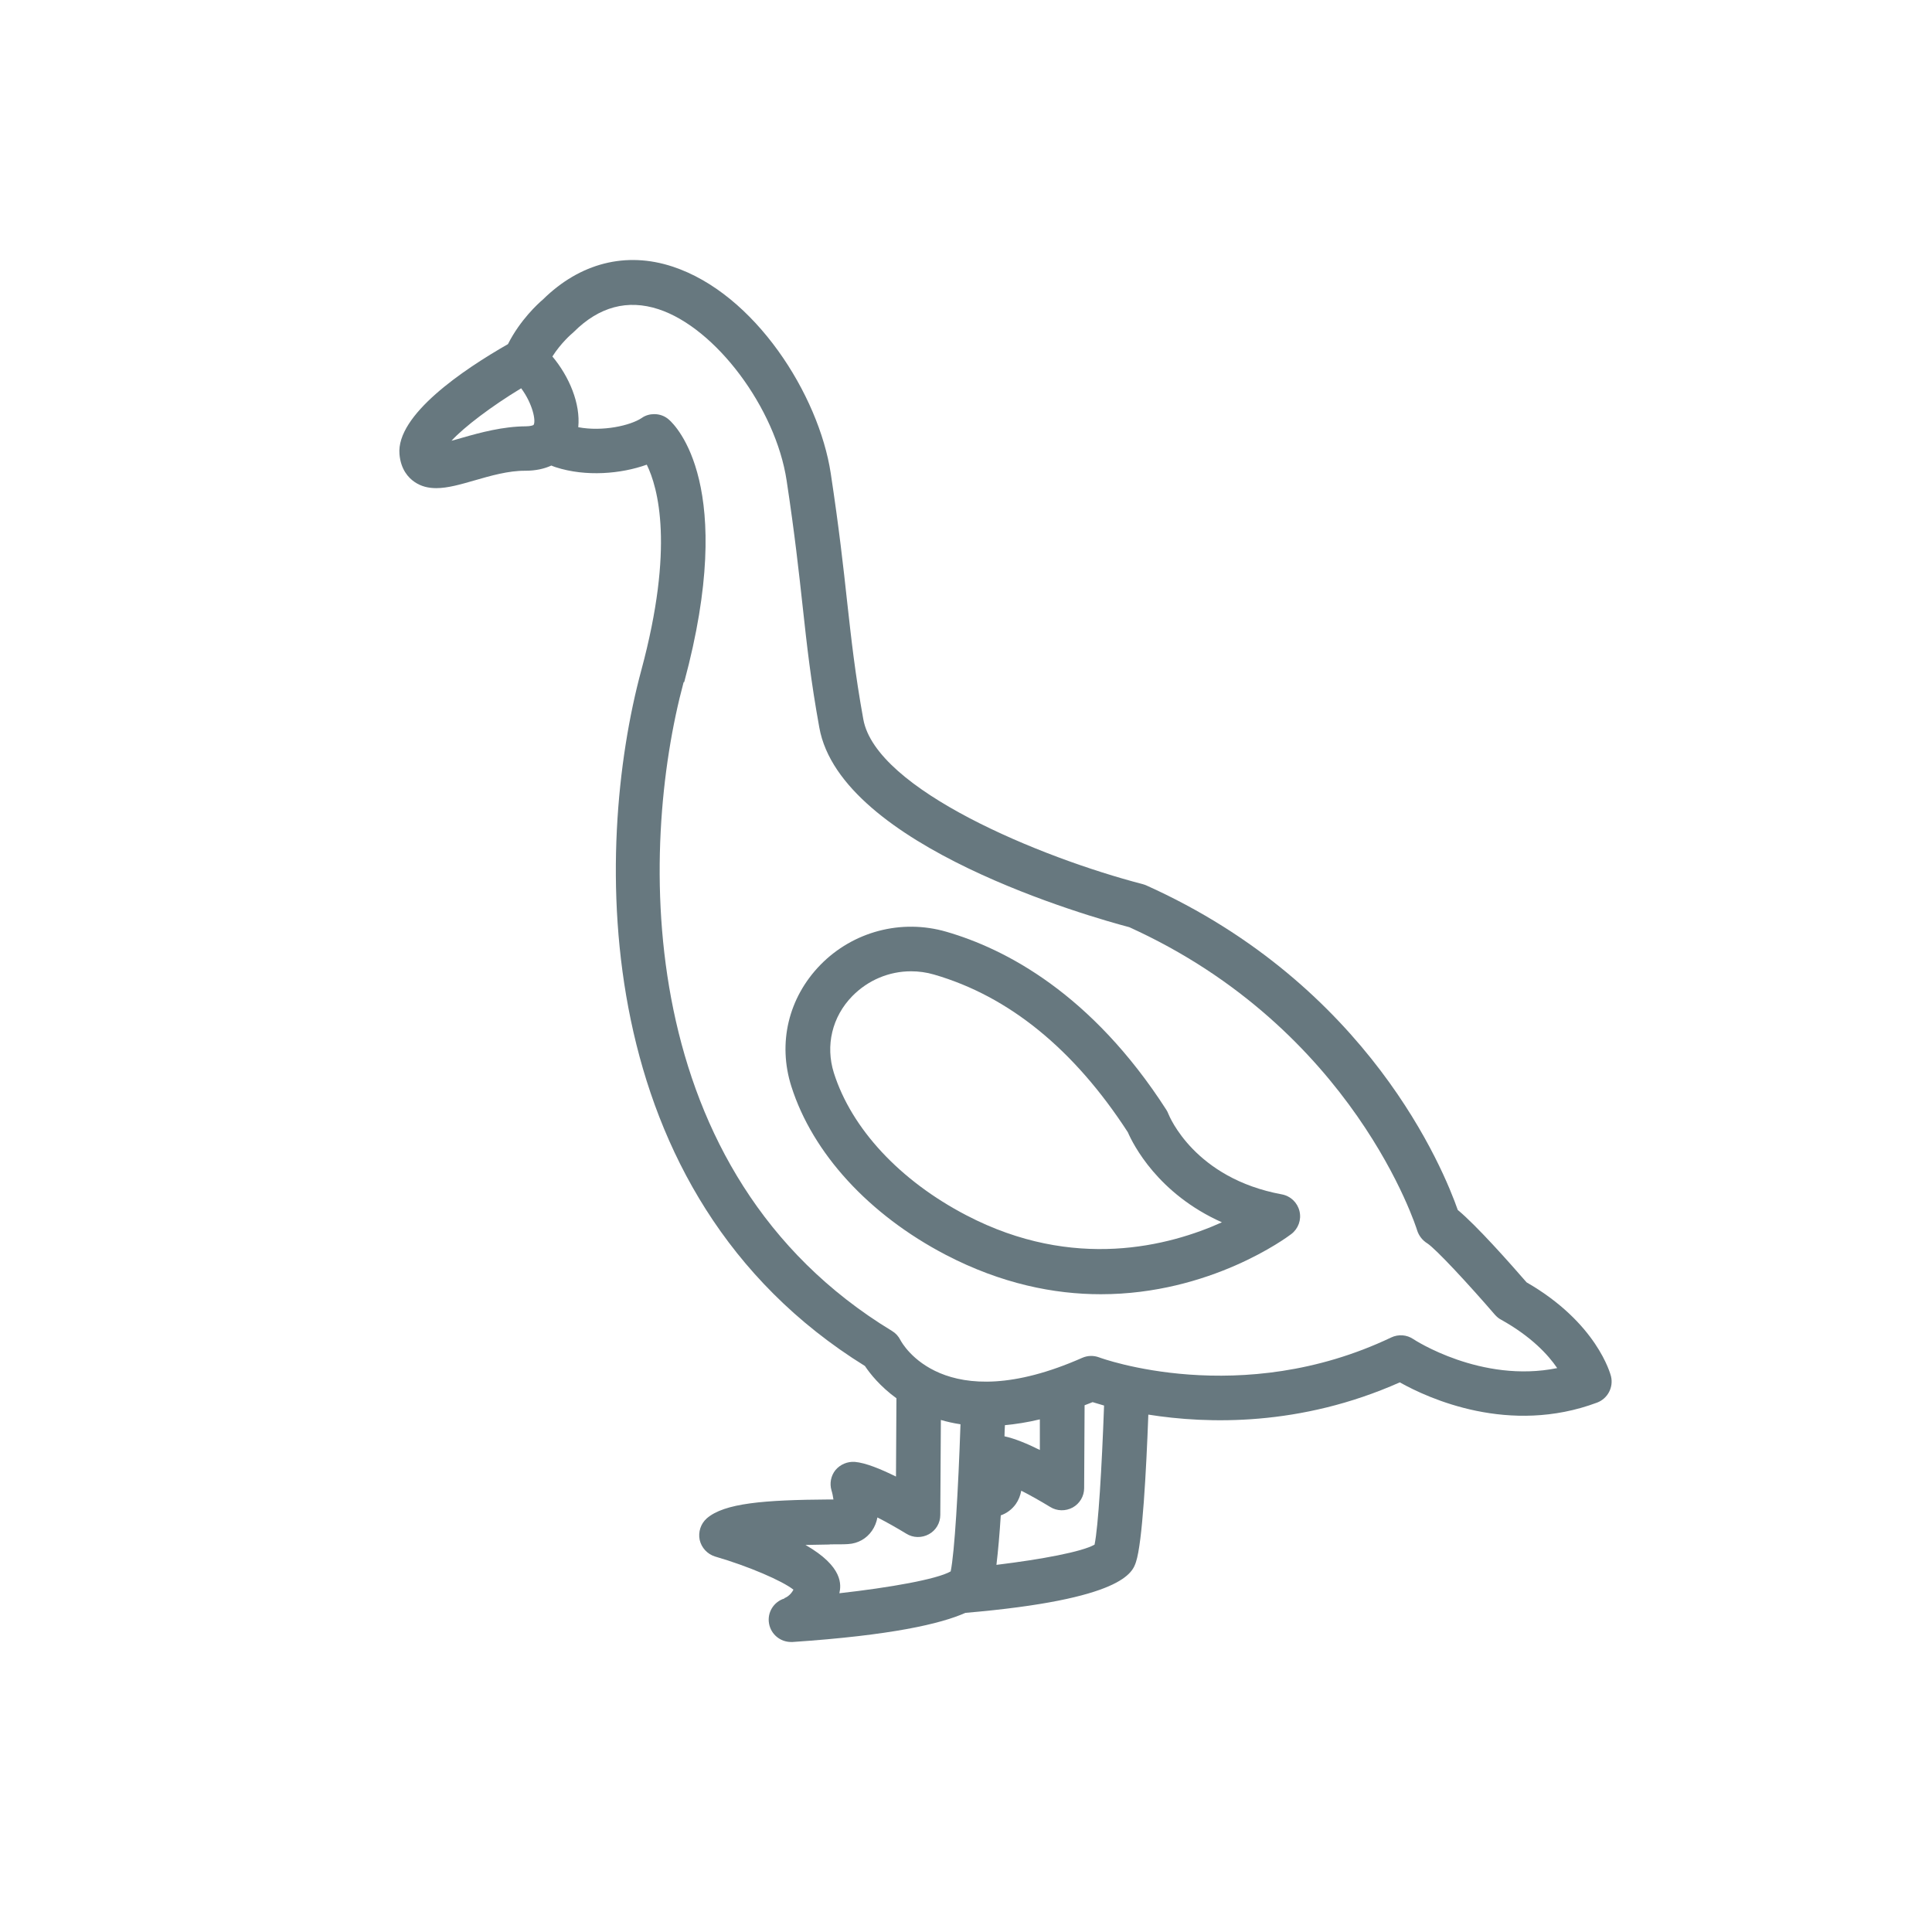 <svg width="130" height="130" viewBox="0 0 130 130" fill="none" xmlns="http://www.w3.org/2000/svg">
<g clip-path="url(#clip0_1218_3677)">
<path d="M52.789 107.556C52.059 107.776 51.609 108.506 51.749 109.256C51.88 109.976 52.51 110.486 53.23 110.486H53.33C59.989 110.036 63.289 109.266 64.96 108.526C75.6 107.616 76.21 105.806 76.439 105.096C76.87 103.806 77.129 98.956 77.269 95.186C81.24 95.816 87.49 95.996 94.189 93.016C96.129 94.106 101.57 96.586 107.47 94.376C108.18 94.106 108.58 93.346 108.4 92.606C108.36 92.456 107.46 89.016 102.72 86.286C101.59 84.986 99.379 82.486 98.09 81.416C97.159 78.756 92.129 66.306 77.109 59.566C77.029 59.536 76.95 59.506 76.87 59.486C70.059 57.716 58.94 53.136 58.09 48.396C57.529 45.296 57.289 43.056 56.999 40.466C56.749 38.156 56.459 35.546 55.9 31.856C55.099 26.576 50.8 19.756 45.249 17.936C42.12 16.906 39.029 17.696 36.539 20.146C36.219 20.416 34.999 21.526 34.179 23.156C31.169 24.876 26.649 27.926 26.88 30.566C26.97 31.596 27.48 32.146 27.89 32.426C28.34 32.736 28.829 32.846 29.36 32.846C30.13 32.846 30.989 32.596 31.93 32.326C32.999 32.016 34.219 31.666 35.34 31.676C36.069 31.676 36.639 31.536 37.099 31.326C37.2 31.366 37.289 31.406 37.389 31.436C39.419 32.096 41.8 31.886 43.52 31.266C44.279 32.816 45.389 36.806 43.15 45.106C39.919 57.066 39.489 80.306 58.2 91.916C58.539 92.426 59.219 93.286 60.319 94.086L60.289 99.346H60.27C59.3 98.866 58.249 98.426 57.51 98.366C57.02 98.336 56.539 98.536 56.219 98.916C55.91 99.296 55.809 99.816 55.95 100.286C56.01 100.476 56.05 100.696 56.08 100.896H55.809C51.37 100.926 48.739 101.146 47.559 102.166C47.15 102.526 46.969 103.086 47.08 103.616C47.2 104.146 47.599 104.576 48.12 104.736C50.359 105.386 52.63 106.366 53.389 106.966C53.179 107.376 52.84 107.516 52.779 107.536L52.789 107.556ZM55.83 103.916C56.4 103.916 56.84 103.916 57.08 103.896C57.73 103.856 58.3 103.536 58.669 103.006C58.859 102.736 58.98 102.426 59.039 102.106C59.65 102.416 60.34 102.806 60.98 103.196C61.44 103.486 62.02 103.496 62.499 103.236C62.98 102.976 63.27 102.476 63.27 101.936L63.309 95.546C63.719 95.666 64.159 95.766 64.629 95.836C64.48 100.236 64.23 104.496 63.969 105.736C63.05 106.266 59.87 106.826 56.48 107.206C56.599 106.656 56.76 105.426 54.2 103.956C54.7 103.946 55.249 103.936 55.83 103.926V103.916ZM46.039 45.896C49.599 32.716 45.489 28.656 45.01 28.236C44.73 27.986 44.38 27.866 44.02 27.866C43.73 27.866 43.429 27.946 43.179 28.126C42.419 28.636 40.55 29.056 38.91 28.746C39.069 27.156 38.3 25.336 37.169 23.986C37.749 23.076 38.469 22.456 38.499 22.436C38.539 22.406 38.58 22.366 38.609 22.336C40.309 20.636 42.23 20.126 44.309 20.806C48.16 22.066 52.19 27.456 52.929 32.326C53.48 35.956 53.76 38.536 54.01 40.816C54.3 43.466 54.55 45.756 55.13 48.956C56.569 56.976 73.48 61.726 75.98 62.386C91.109 69.236 95.32 82.656 95.359 82.796C95.469 83.146 95.719 83.466 96.029 83.656C96.6 84.016 98.84 86.436 100.59 88.466C100.71 88.596 100.84 88.716 101 88.796C103.03 89.926 104.17 91.156 104.78 92.056C99.659 93.096 95.139 90.136 95.1 90.106C94.659 89.806 94.09 89.766 93.609 89.996C83.469 94.826 74.059 91.376 73.96 91.336C73.59 91.196 73.18 91.206 72.82 91.366C63.489 95.486 60.7 90.386 60.59 90.176C60.459 89.916 60.27 89.706 60.02 89.556C42.52 78.936 42.98 57.116 45.999 45.906L46.039 45.896ZM31.099 29.456C30.88 29.516 30.63 29.596 30.38 29.656C31.239 28.726 33.069 27.336 35.069 26.126C35.84 27.166 36.08 28.336 35.9 28.596C35.87 28.616 35.7 28.686 35.38 28.686C33.83 28.696 32.319 29.106 31.099 29.456ZM67.62 95.896C68.359 95.826 69.139 95.706 69.969 95.506V97.566C69.15 97.156 68.29 96.796 67.59 96.646C67.59 96.386 67.609 96.136 67.62 95.896ZM67.049 105.286C67.159 104.376 67.26 103.216 67.34 101.966C67.74 101.826 68.09 101.566 68.35 101.206C68.54 100.936 68.659 100.626 68.719 100.306C69.329 100.616 70.019 101.006 70.659 101.396C71.12 101.686 71.7 101.696 72.18 101.436C72.65 101.176 72.95 100.676 72.95 100.136L72.98 94.556C73.159 94.486 73.329 94.426 73.519 94.346C73.719 94.406 73.99 94.486 74.29 94.576C74.139 98.776 73.9 102.746 73.65 103.936C72.809 104.416 70.09 104.926 67.049 105.296V105.286Z" fill="#67787F"/>
<path d="M63.64 84.436C67.39 86.386 70.93 87.086 74.07 87.086C81.44 87.086 86.59 83.266 86.89 83.036C87.36 82.676 87.58 82.076 87.44 81.496C87.3 80.916 86.84 80.476 86.25 80.366C80.39 79.286 78.69 75.126 78.62 74.956C78.58 74.856 78.54 74.766 78.48 74.676C73.45 66.856 67.65 63.846 63.68 62.696C60.65 61.816 57.4 62.676 55.2 64.926C53.05 67.136 52.32 70.186 53.25 73.106C54.68 77.606 58.47 81.736 63.64 84.436ZM61.3 65.356C61.82 65.356 62.34 65.426 62.85 65.576C67.89 67.036 72.27 70.606 75.89 76.186C76.24 76.996 77.91 80.326 82.22 82.246C78.69 83.836 72.26 85.546 65.03 81.776C60.55 79.446 57.3 75.946 56.11 72.196C55.53 70.356 55.99 68.416 57.35 67.026C58.41 65.946 59.83 65.356 61.3 65.356Z" fill="#67787F"/>
</g>
<defs>
<clipPath id="clip0_1218_3677">
<rect width="130" height="130" fill="white"/>
</clipPath>
</defs>
</svg>

